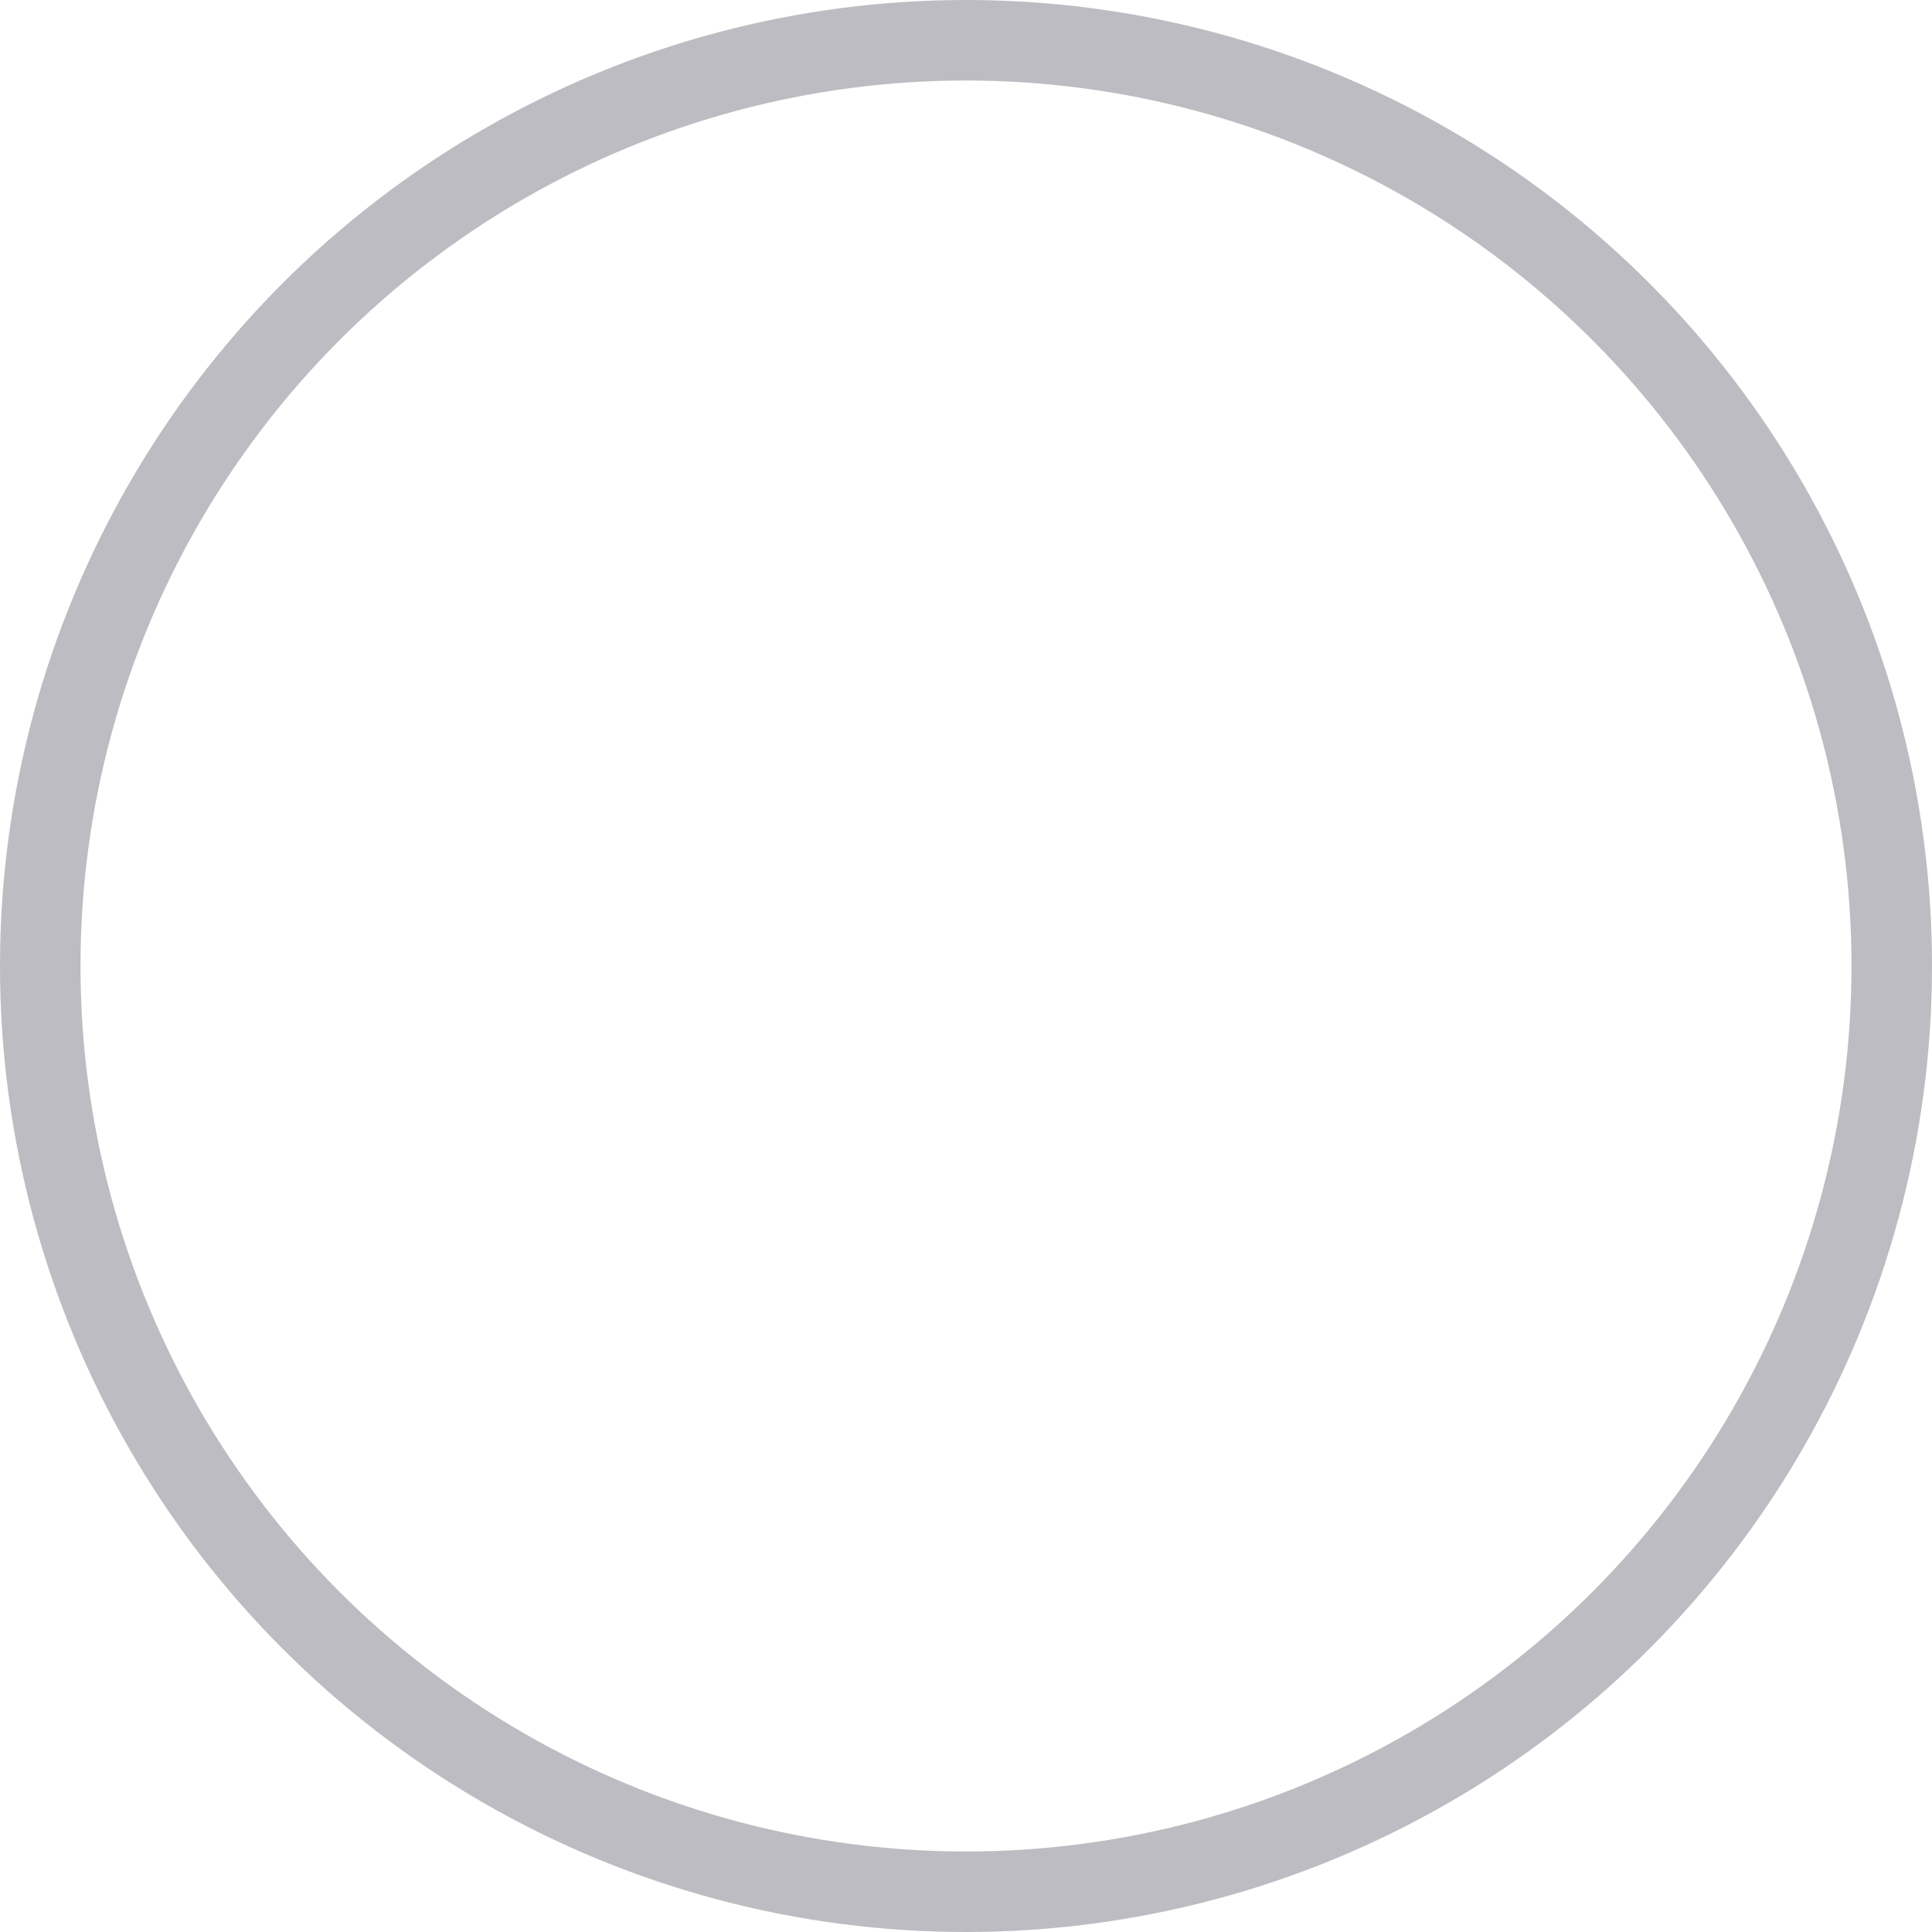 <svg xmlns="http://www.w3.org/2000/svg" width="24" height="24" viewBox="0 0 24 24">
    <g fill="none" fill-rule="evenodd">
        <g stroke="#BCBCC2">
            <g>
                <g transform="translate(-463 -463) translate(379 143) translate(60 296)">
                    <circle cx="12" cy="12" r="11.5" transform="translate(24 24)"/>
                </g>
            </g>
        </g>
    </g>
</svg>
